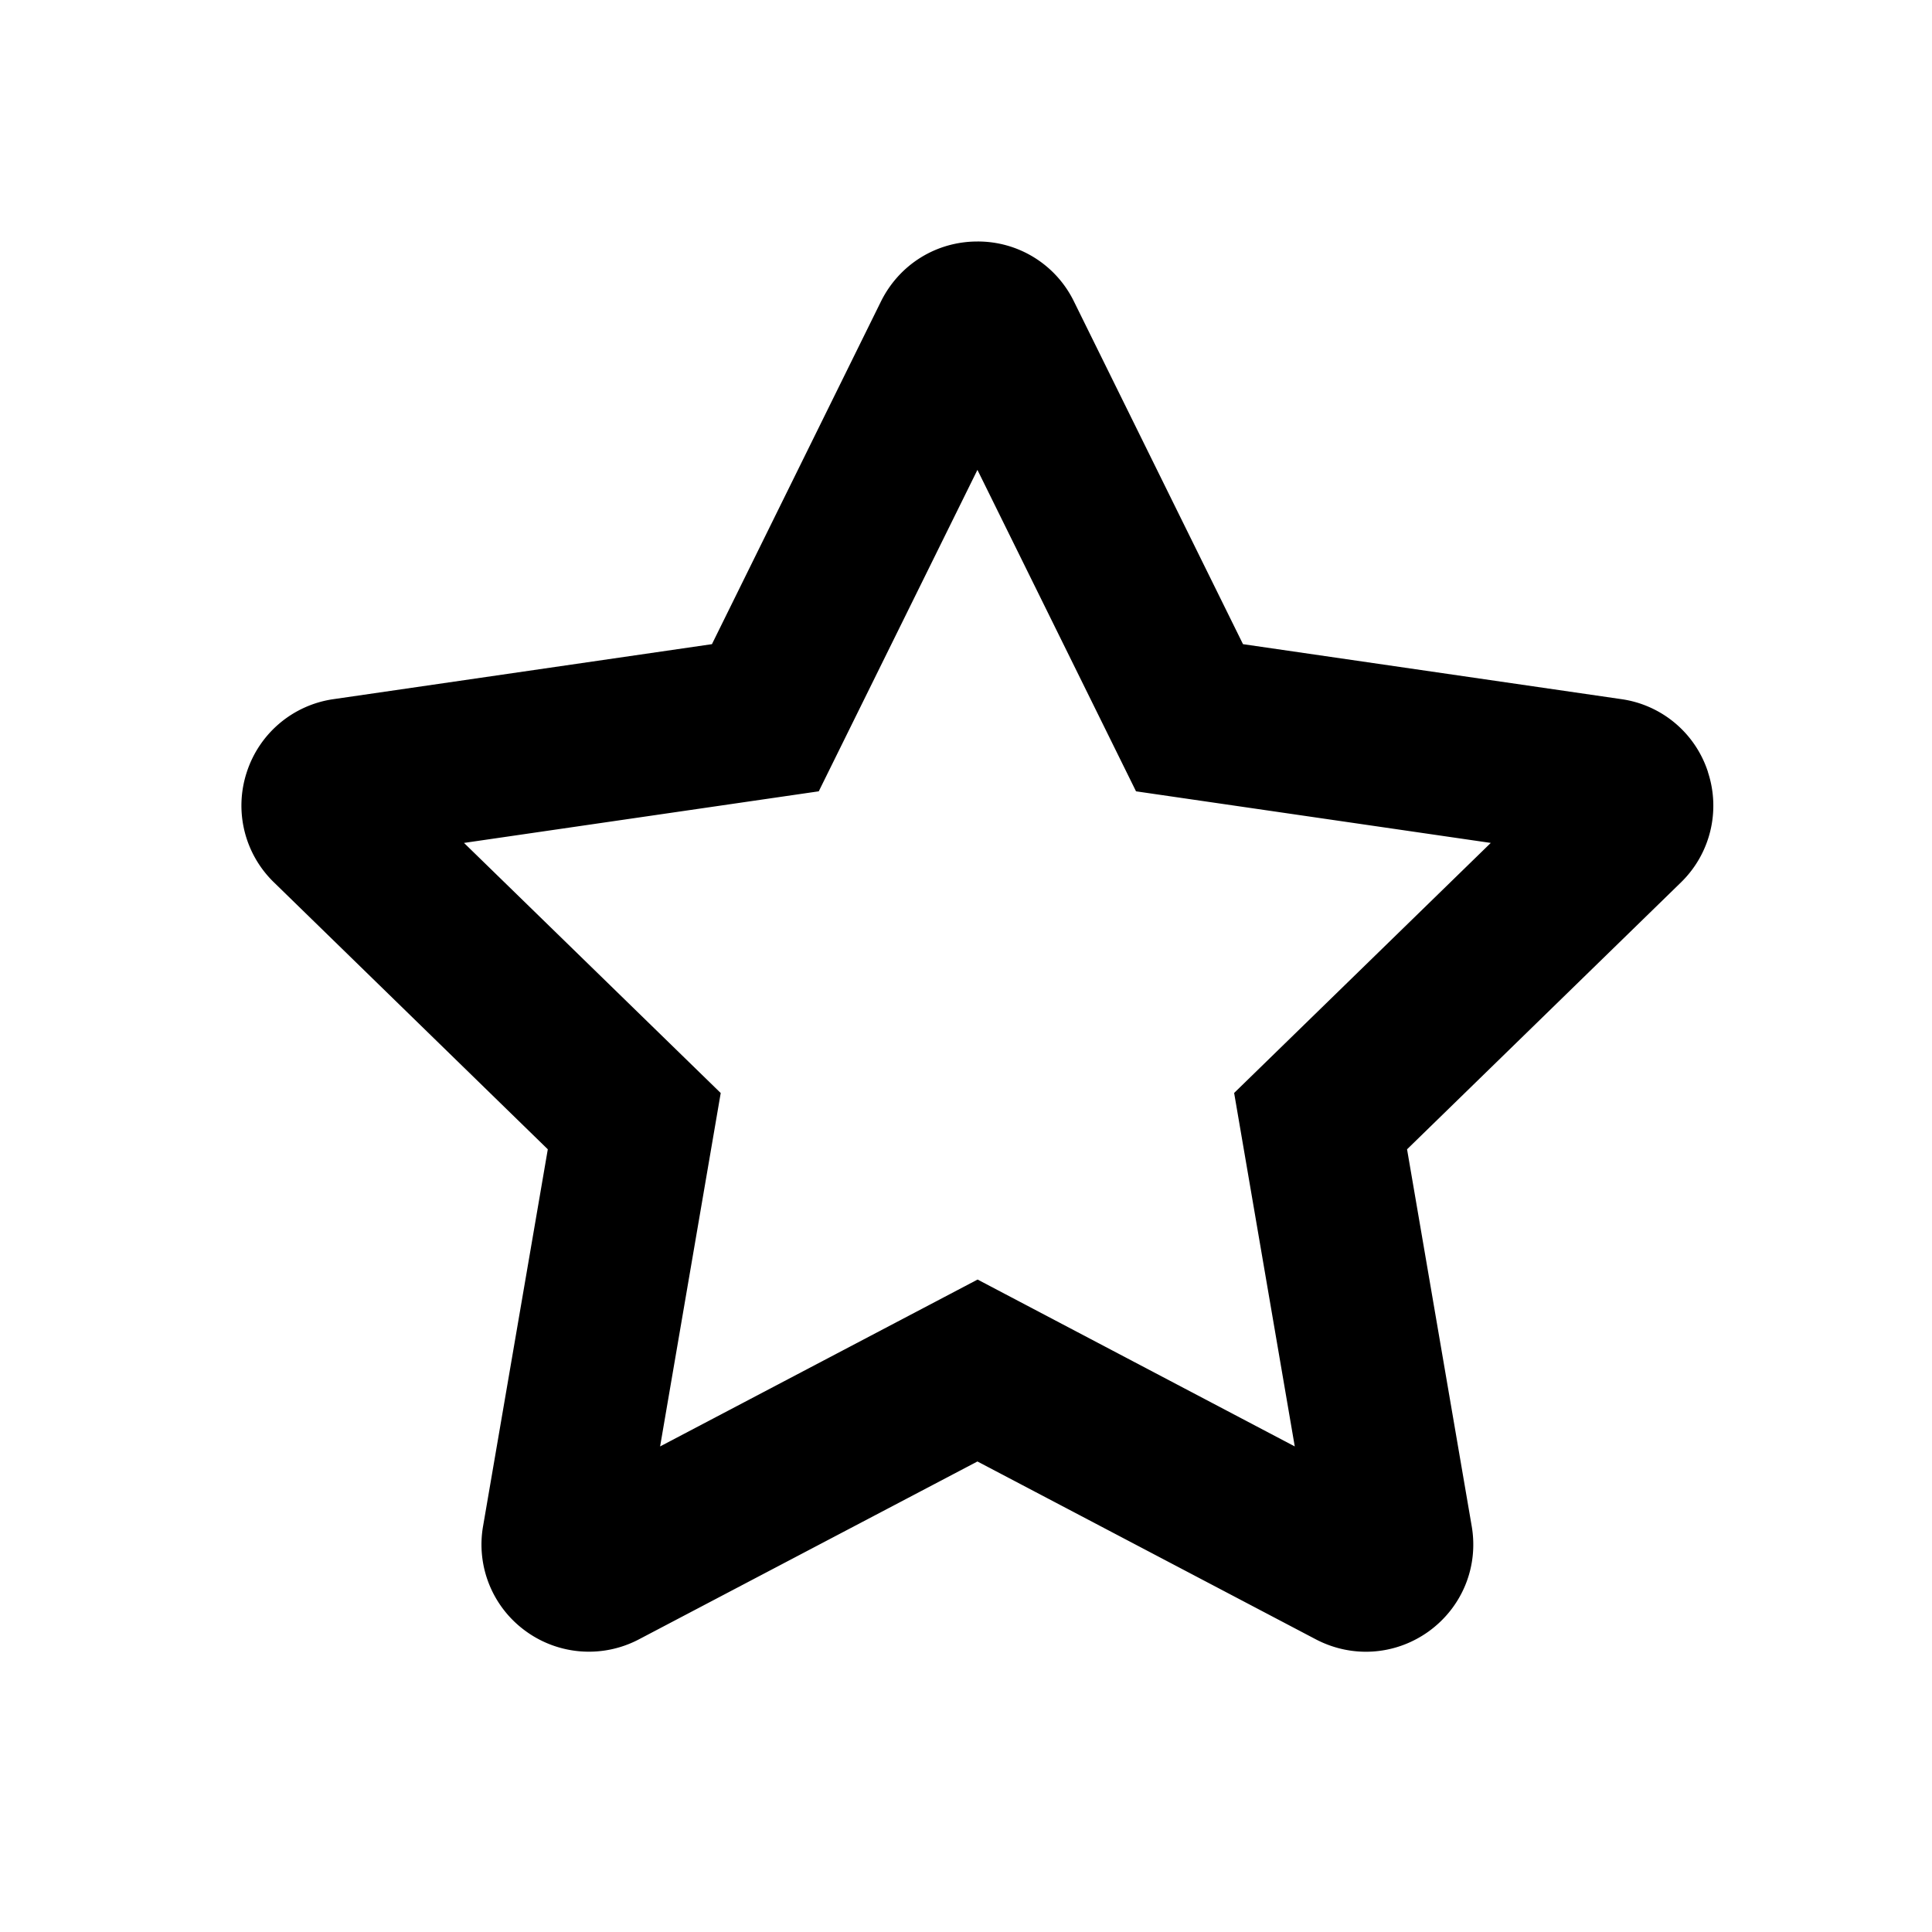 <svg id="action--star--outline" xmlns="http://www.w3.org/2000/svg" viewBox="0 0 24 24"><path  d="M15.331 13.578l.753 4.39-3.94-2.073L8.2 17.968l.753-4.39-3.189-3.107 4.407-.641 1.971-3.993 1.97 3.993 4.407.641-3.189 3.107zm5.887-3.985a1.326 1.326 0 00-1.077-.908l-4.7-.683-2.1-4.257A1.326 1.326 0 0012.142 3c-.512 0-.97.285-1.198.744l-2.1 4.258-4.7.683a1.33 1.33 0 00-1.079.909 1.328 1.328 0 00.34 1.369l3.4 3.314-.804 4.681a1.327 1.327 0 00.532 1.306 1.334 1.334 0 001.405.1l4.204-2.209 4.201 2.208c.452.238.991.201 1.406-.098.415-.301.62-.802.533-1.307l-.803-4.681 3.402-3.315a1.33 1.33 0 00.336-1.369z"/></svg>